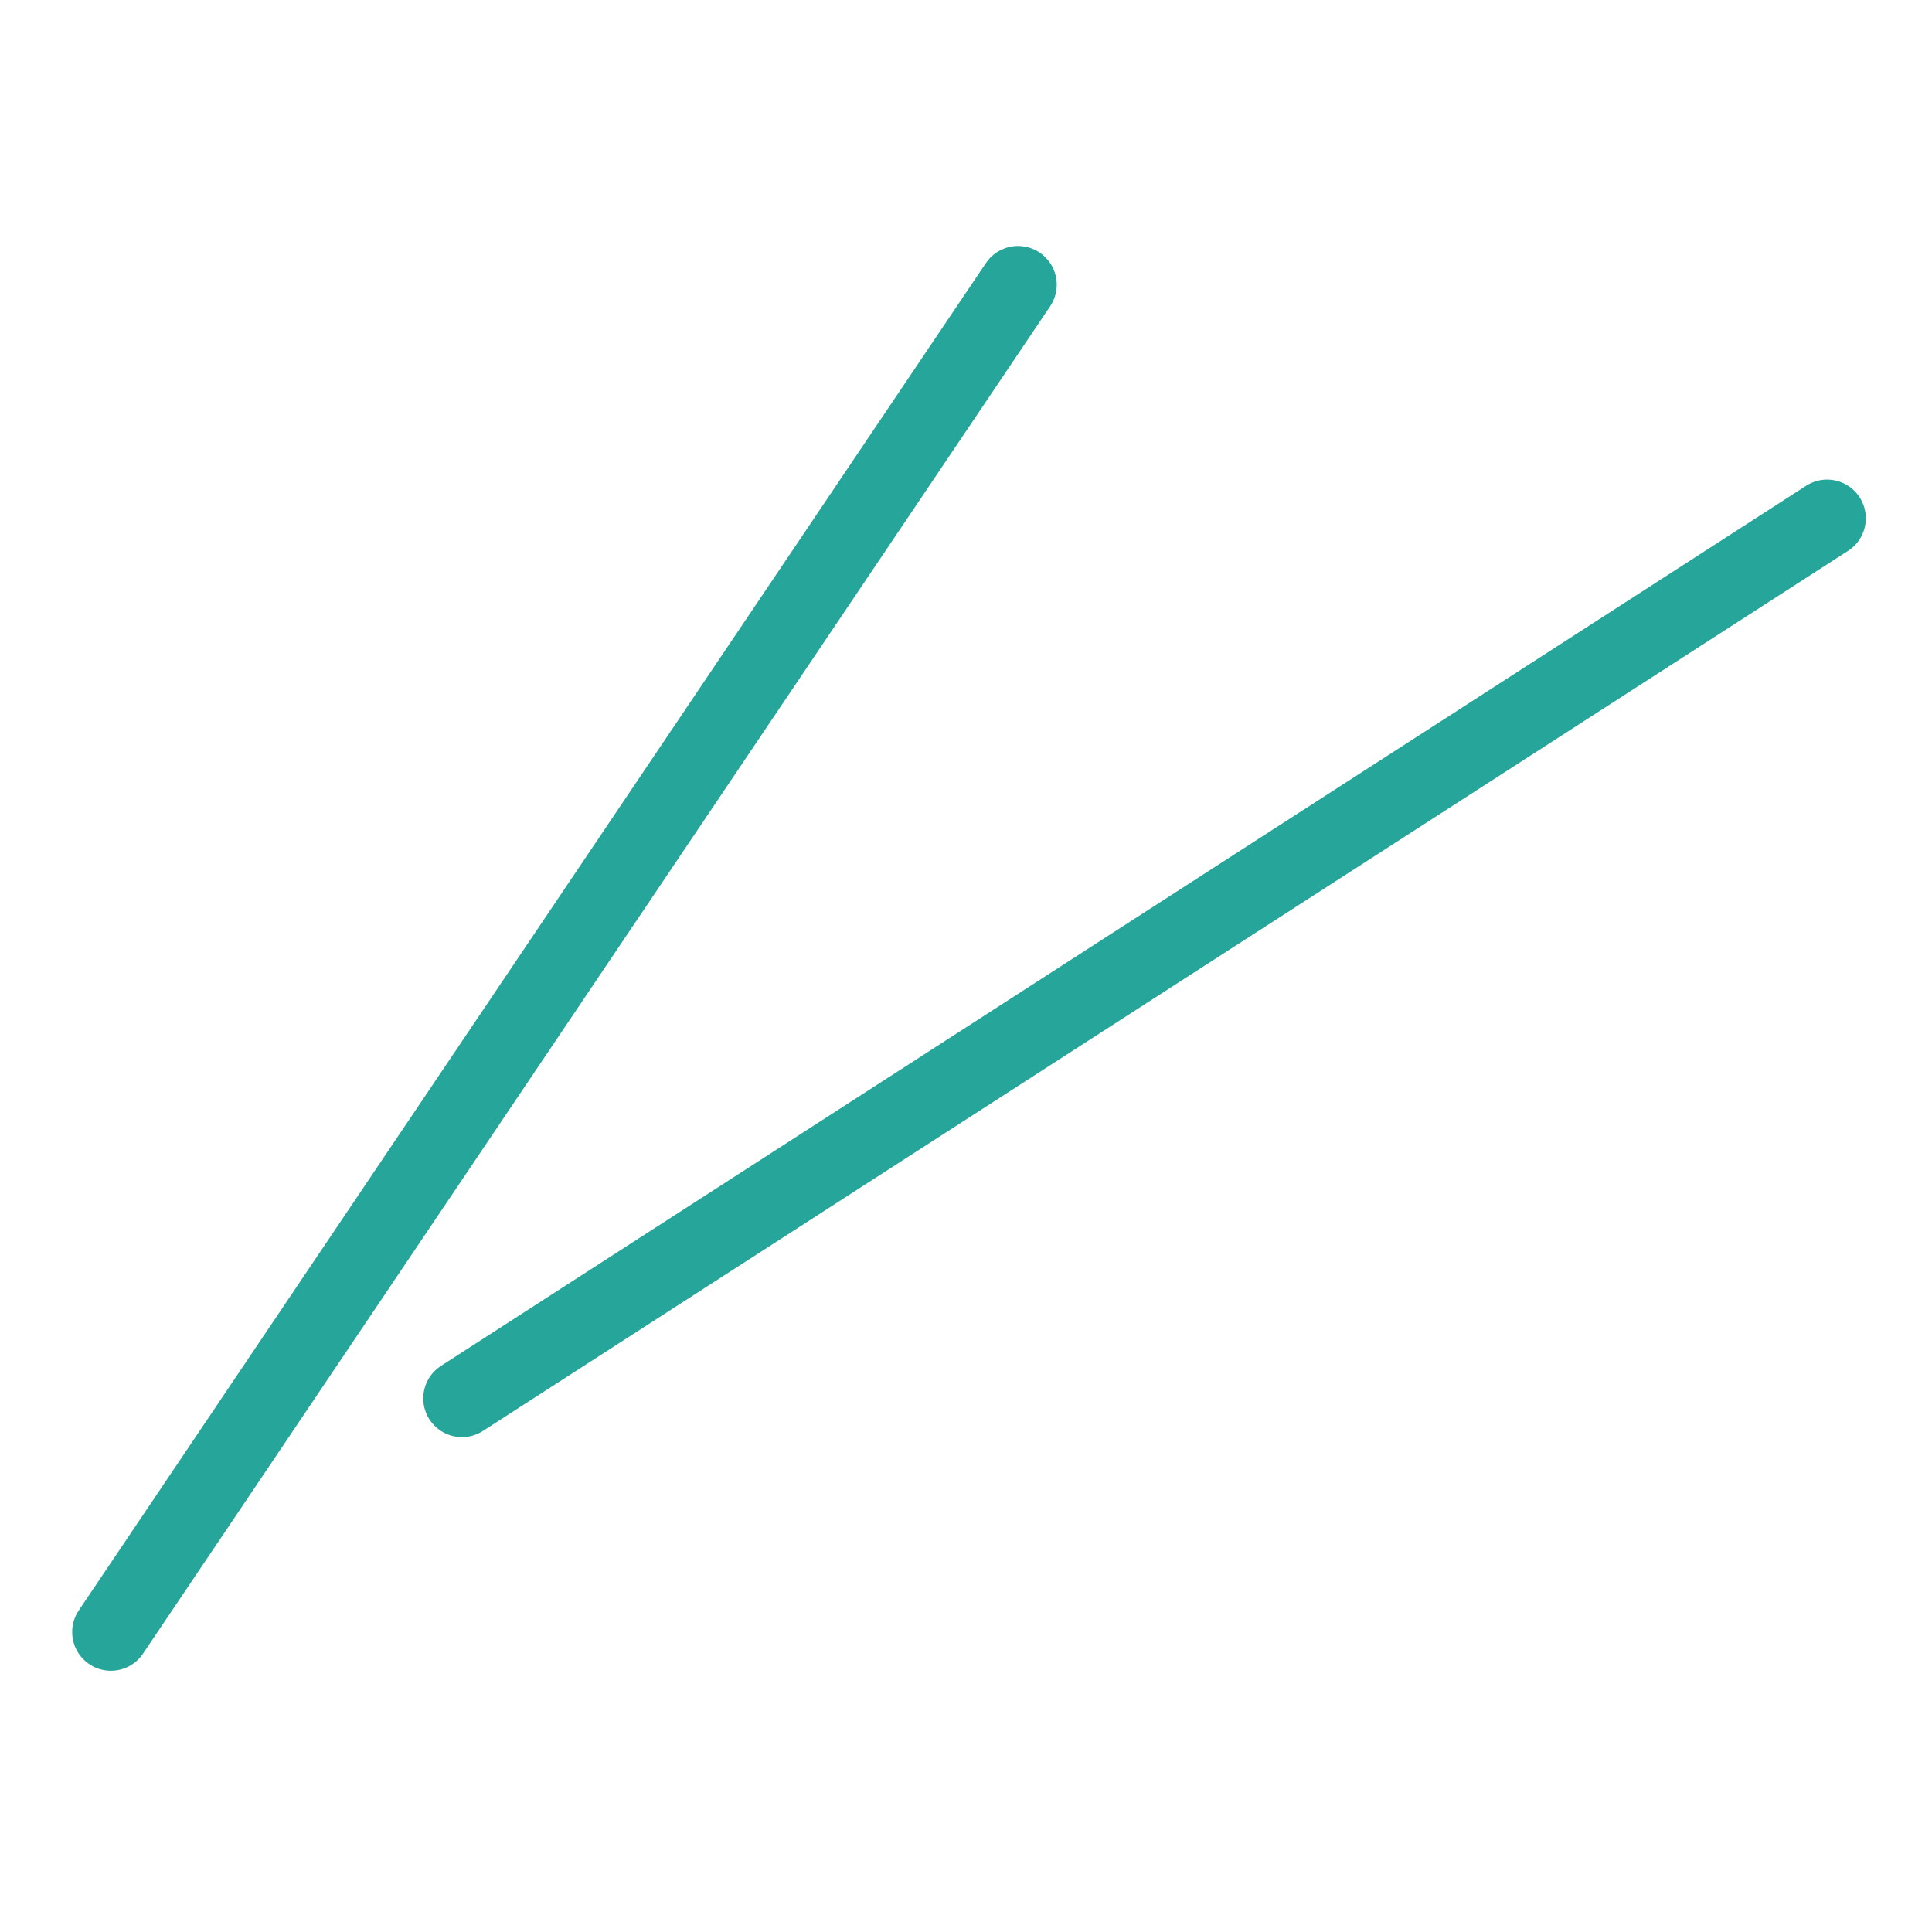 <?xml version="1.0" encoding="UTF-8" standalone="no"?>
<!-- Created with Inkscape (http://www.inkscape.org/) -->

<svg
   xmlns:dc="http://purl.org/dc/elements/1.1/"
   xmlns:cc="http://creativecommons.org/ns#"
   xmlns:rdf="http://www.w3.org/1999/02/22-rdf-syntax-ns#"
   xmlns:svg="http://www.w3.org/2000/svg"
   xmlns="http://www.w3.org/2000/svg"
   xmlns:sodipodi="http://sodipodi.sourceforge.net/DTD/sodipodi-0.dtd"
   xmlns:inkscape="http://www.inkscape.org/namespaces/inkscape"
   width="499.206"
   height="499.206"
   viewBox="0 0 132.082 132.082"
   version="1.1"
   id="svg1442"
   inkscape:version="0.92.2 5c3e80d, 2017-08-06"
   sodipodi:docname="secante49.svg">
  <defs
     id="defs1436" />
  <sodipodi:namedview
     id="base"
     pagecolor="#ffffff"
     bordercolor="#666666"
     borderopacity="1.0"
     inkscape:pageopacity="0.0"
     inkscape:pageshadow="2"
     inkscape:zoom="0.06285317"
     inkscape:cx="-8494.1891"
     inkscape:cy="-69.247248"
     inkscape:document-units="px"
     inkscape:current-layer="layer1"
     showgrid="false"
     inkscape:window-width="1920"
     inkscape:window-height="1031"
     inkscape:window-x="0"
     inkscape:window-y="1"
     inkscape:window-maximized="1"
     units="px"
     showguides="true"
     inkscape:guide-bbox="true"
     inkscape:snap-global="false"
     fit-margin-top="0"
     fit-margin-left="0"
     fit-margin-right="0"
     fit-margin-bottom="0" />
  <g
     inkscape:label="Layer 1"
     inkscape:groupmode="layer"
     id="layer1"
     transform="translate(-805.86,-3057.301)">
    <g
       id="g2553">
      <rect
         transform="scale(1,-1)"
         y="-3189.383"
         x="805.86"
         height="132.082"
         width="132.082"
         id="rect3106"
         style="opacity:0;fill:#aa8800;fill-opacity:1;stroke:none;stroke-width:3.385;stroke-linecap:round;stroke-miterlimit:4;stroke-dasharray:none;stroke-opacity:1" />
      <g
         style="stroke:#26a69a;stroke-width:5.685;stroke-miterlimit:4;stroke-dasharray:none;stroke-opacity:0.996"
         transform="matrix(-0.931,0,0,-0.931,-16.932,5337.036)"
         id="g1719">
        <path
           style="opacity:1;fill:none;fill-opacity:1;stroke:#26a69a;stroke-width:5.685;stroke-linecap:round;stroke-miterlimit:4;stroke-dasharray:none;stroke-opacity:0.996"
           d="m -917.695,2346.006 -100.246,64.629"
           id="path1715"
           inkscape:connector-curvature="0" />
        <path
           inkscape:connector-curvature="0"
           id="path1717"
           d="m -958.528,2427.789 66.614,-98.938"
           style="opacity:1;fill:none;fill-opacity:1;stroke:#26a69a;stroke-width:5.685;stroke-linecap:round;stroke-miterlimit:4;stroke-dasharray:none;stroke-opacity:0.996" />
      </g>
    </g>
  </g>
</svg>
